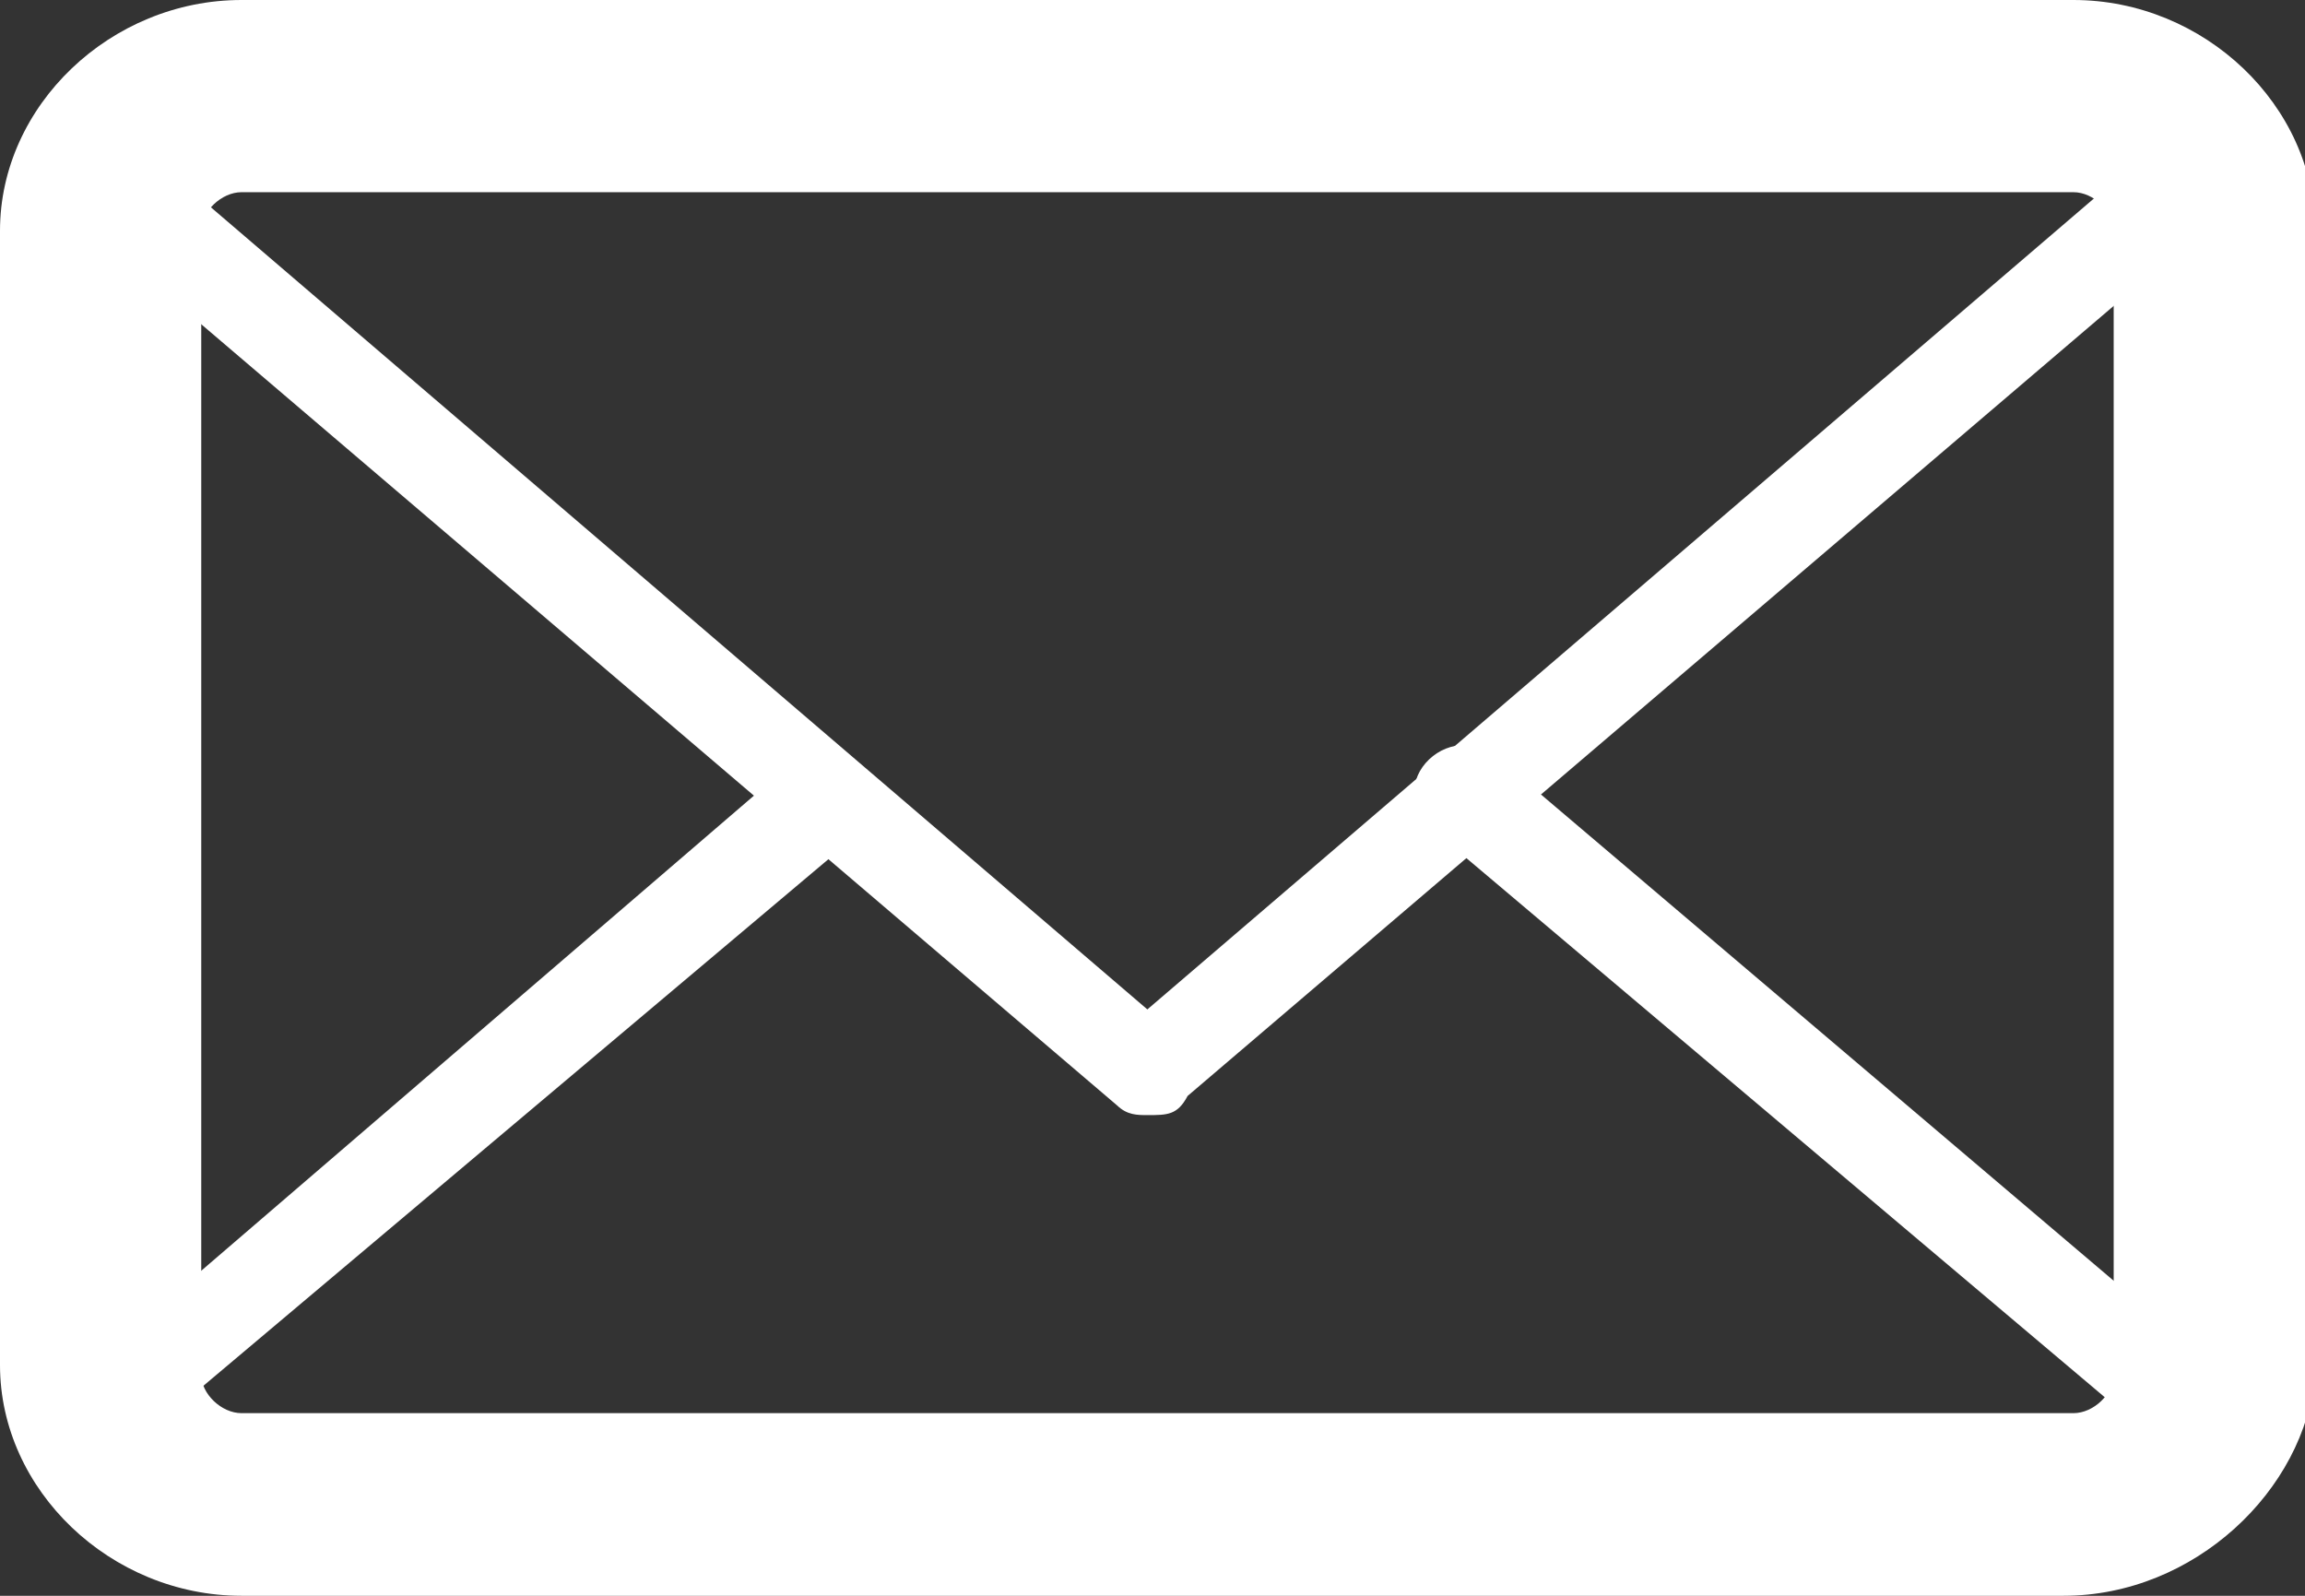 <svg width="13" height="9" viewBox="0 0 13 9" fill="none" xmlns="http://www.w3.org/2000/svg">
<rect x="0" y="0" width="13" height="9" fill="#333333" stroke="none"/>
<g clip-path="url(#clip0)">
<path d="M11.638 9H1.362C0.624 9 0 8.404 0 7.699V1.301C0 0.596 0.624 0 1.362 0H11.694C12.432 0 13.057 0.596 13.057 1.301V7.753C13 8.404 12.376 9 11.638 9ZM1.362 1.084C1.249 1.084 1.135 1.193 1.135 1.301V7.753C1.135 7.861 1.249 7.97 1.362 7.97H11.694C11.808 7.97 11.921 7.861 11.921 7.753V1.301C11.921 1.193 11.808 1.084 11.694 1.084H1.362Z" fill="white"/>
<path d="M11.637 8.729H1.362C0.907 8.729 0.51 8.458 0.397 8.078C0.34 7.97 0.397 7.861 0.453 7.753L4.427 4.337C4.541 4.229 4.711 4.229 4.825 4.337C4.938 4.446 4.938 4.608 4.825 4.717L0.964 7.97C1.078 8.078 1.191 8.132 1.305 8.132H11.637C11.75 8.132 11.921 8.078 11.977 7.97L8.06 4.662C7.947 4.554 7.947 4.391 8.06 4.283C8.174 4.175 8.344 4.175 8.458 4.283L12.545 7.753C12.659 7.807 12.659 7.97 12.602 8.024C12.488 8.458 12.091 8.729 11.637 8.729Z" fill="white"/>
<path d="M6.471 6.289C6.414 6.289 6.357 6.289 6.301 6.235L0.453 1.247C0.34 1.138 0.34 1.03 0.34 0.922C0.51 0.542 0.908 0.271 1.305 0.271H11.637C12.091 0.271 12.488 0.542 12.602 0.922C12.659 1.03 12.602 1.138 12.545 1.193L6.698 6.181C6.641 6.289 6.584 6.289 6.471 6.289ZM0.964 0.976L6.471 5.693L11.977 0.976C11.864 0.867 11.75 0.813 11.637 0.813H1.362C1.191 0.813 1.078 0.867 0.964 0.976Z" fill="white"/>
</g>
<defs>
<clipPath id="clip0">
<rect width="13" height="9" fill="white"/>
</clipPath>
</defs>
</svg>
